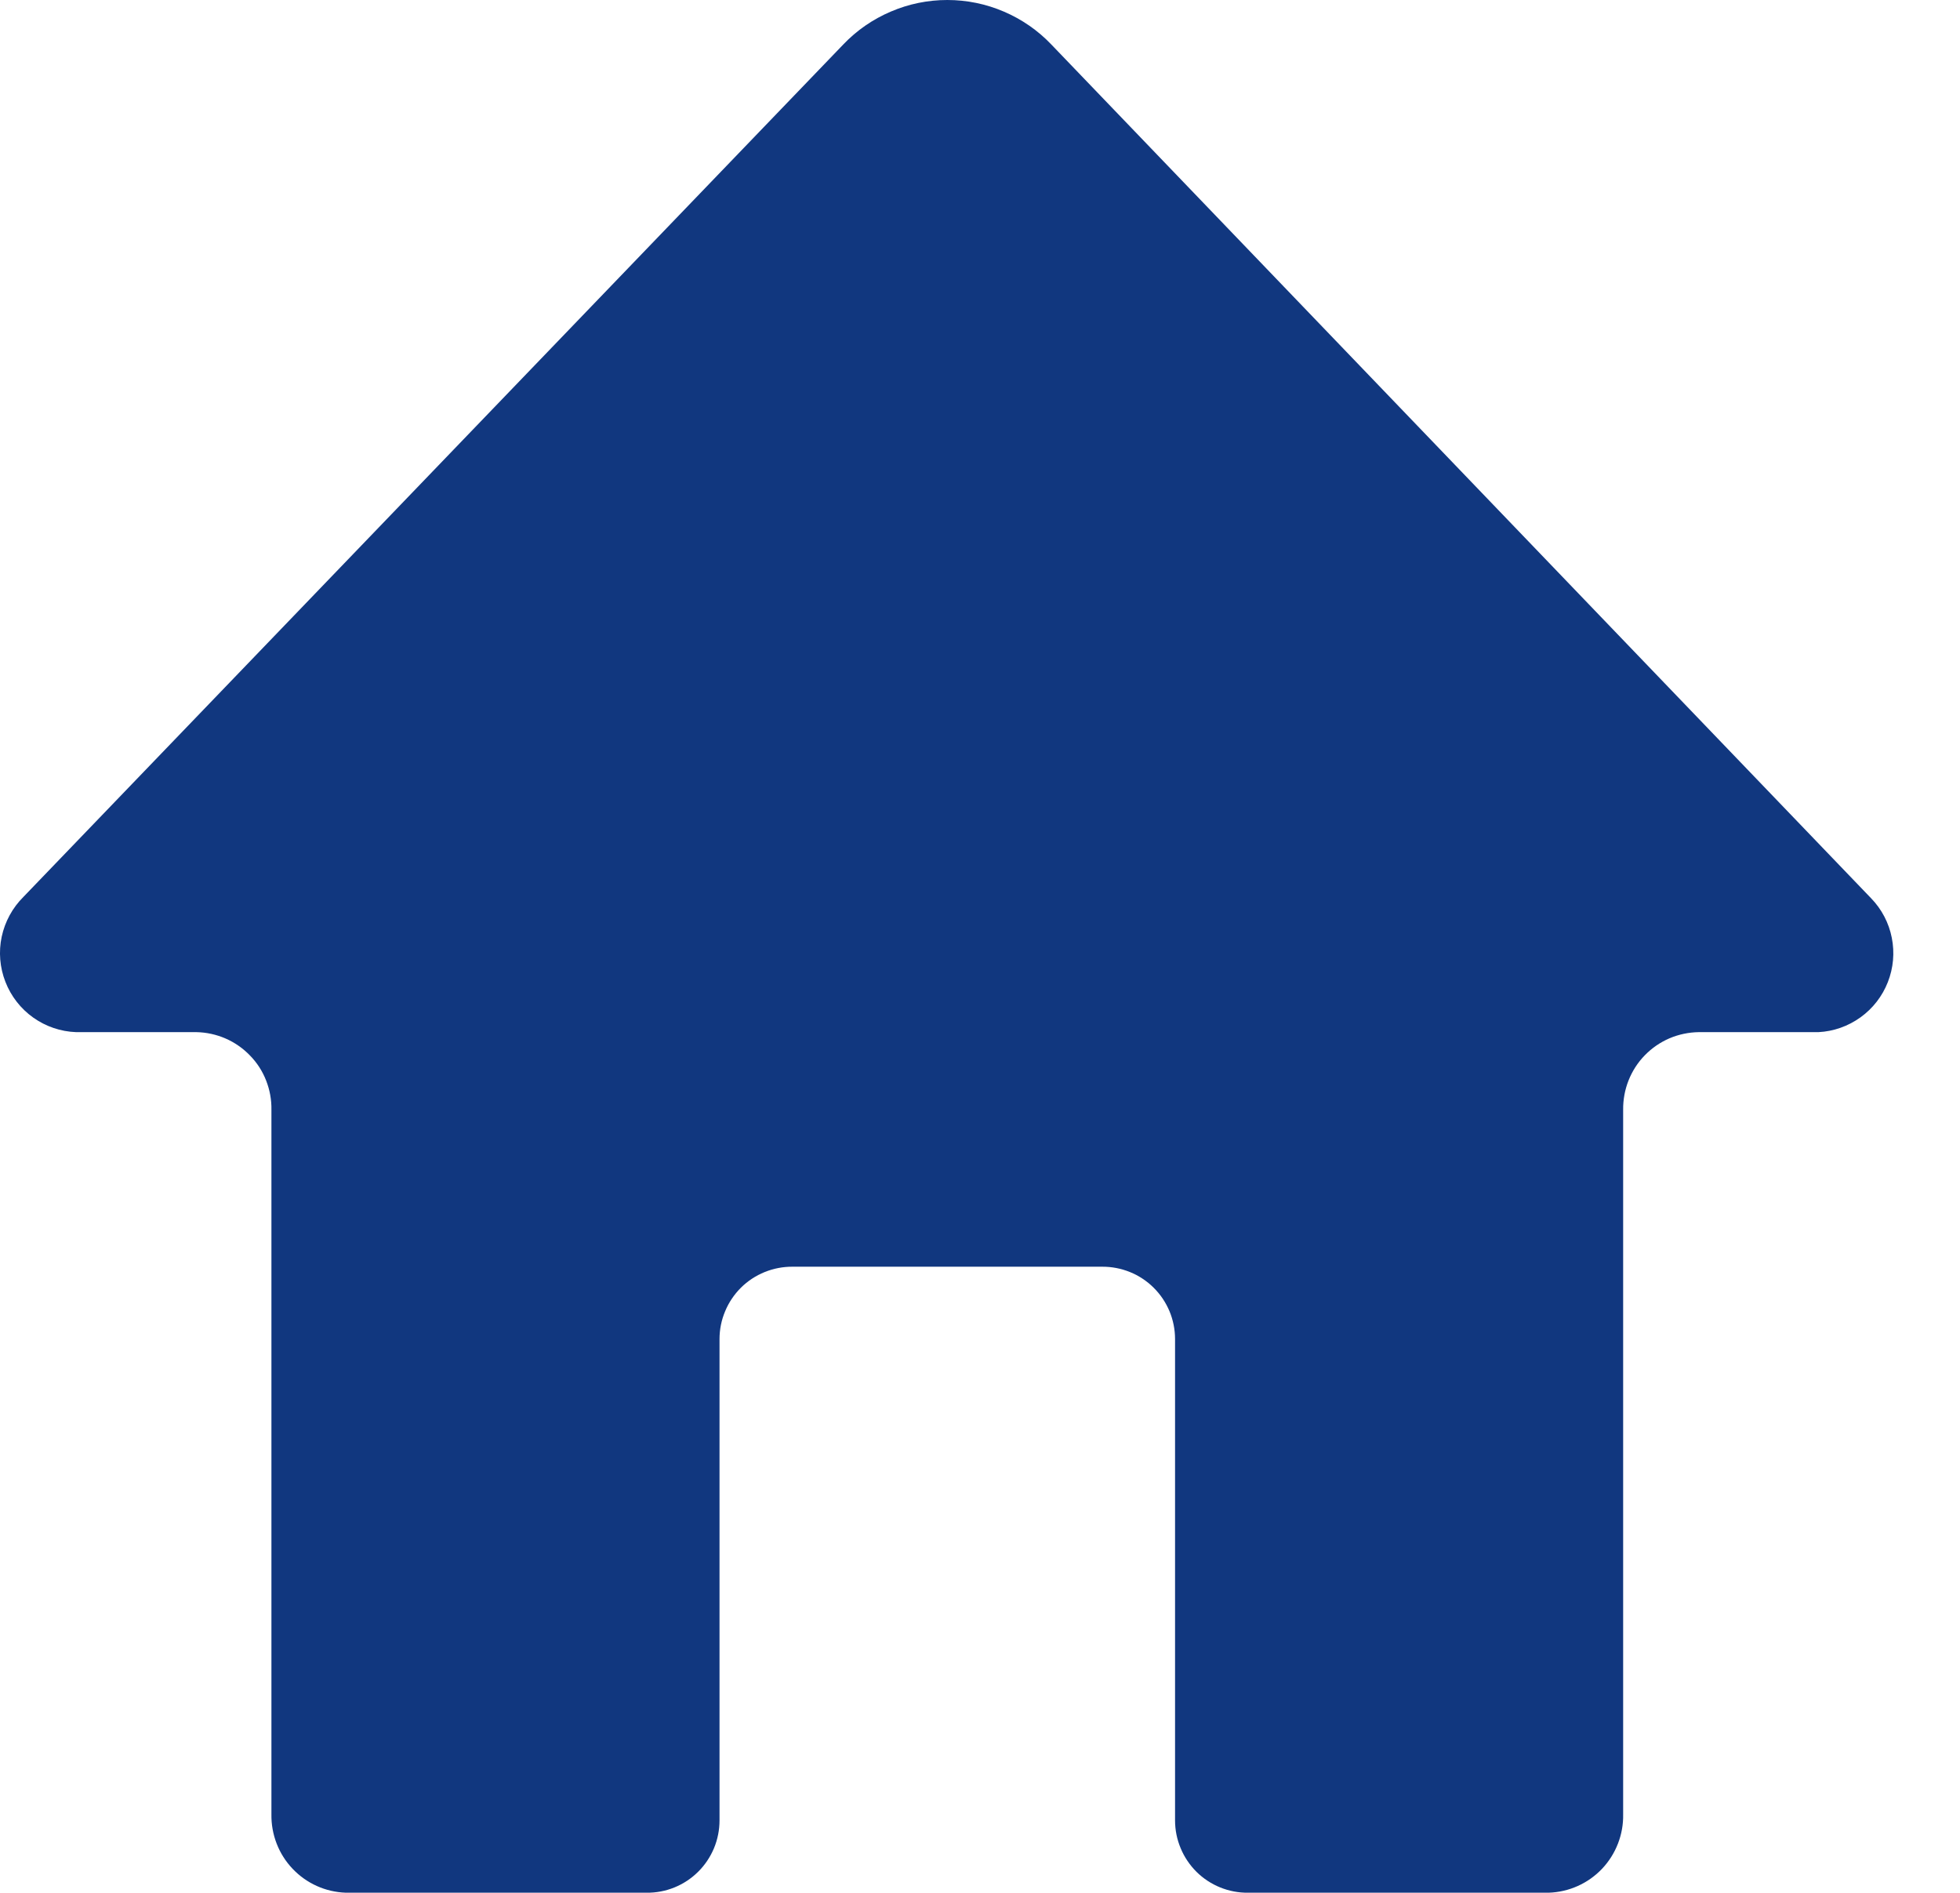 <svg width="29" height="28" viewBox="0 0 29 28" fill="none" xmlns="http://www.w3.org/2000/svg">
<path d="M26.906 15.268H25.136C24.987 15.27 24.839 15.301 24.702 15.359C24.565 15.418 24.441 15.503 24.337 15.61C24.232 15.717 24.151 15.844 24.096 15.982C24.041 16.121 24.014 16.269 24.016 16.419V26.838C24.022 27.137 23.909 27.427 23.704 27.644C23.498 27.861 23.215 27.988 22.916 27.998H18.466C18.325 28 18.185 27.973 18.054 27.92C17.923 27.867 17.803 27.788 17.703 27.689C17.603 27.589 17.523 27.471 17.469 27.34C17.414 27.21 17.386 27.07 17.386 26.928V19.808C17.386 19.667 17.358 19.527 17.304 19.397C17.249 19.266 17.17 19.148 17.069 19.048C16.969 18.949 16.85 18.87 16.719 18.817C16.588 18.764 16.448 18.737 16.306 18.738H11.726C11.585 18.737 11.445 18.764 11.314 18.817C11.183 18.87 11.063 18.949 10.963 19.048C10.863 19.148 10.783 19.266 10.729 19.397C10.674 19.527 10.646 19.667 10.646 19.808V26.928C10.646 27.07 10.618 27.21 10.564 27.34C10.509 27.471 10.43 27.589 10.329 27.689C10.229 27.788 10.11 27.867 9.979 27.92C9.848 27.973 9.708 28 9.566 27.998H5.116C4.817 27.988 4.535 27.861 4.329 27.644C4.123 27.427 4.011 27.137 4.016 26.838V16.419C4.019 16.27 3.992 16.123 3.938 15.985C3.884 15.846 3.803 15.72 3.699 15.614C3.596 15.507 3.473 15.421 3.337 15.362C3.201 15.303 3.055 15.271 2.906 15.268H1.126C0.898 15.26 0.678 15.185 0.492 15.053C0.306 14.921 0.163 14.737 0.08 14.524C-0.003 14.312 -0.022 14.08 0.025 13.857C0.073 13.634 0.184 13.429 0.346 13.268L12.476 0.659C12.675 0.45 12.914 0.285 13.179 0.172C13.444 0.058 13.728 0 14.016 0C14.304 0 14.589 0.058 14.854 0.172C15.118 0.285 15.357 0.45 15.556 0.659L27.686 13.289C27.842 13.45 27.948 13.653 27.991 13.873C28.035 14.093 28.014 14.32 27.932 14.529C27.85 14.738 27.71 14.918 27.528 15.049C27.346 15.18 27.13 15.257 26.906 15.268Z" fill="#11377F"/>
</svg>
